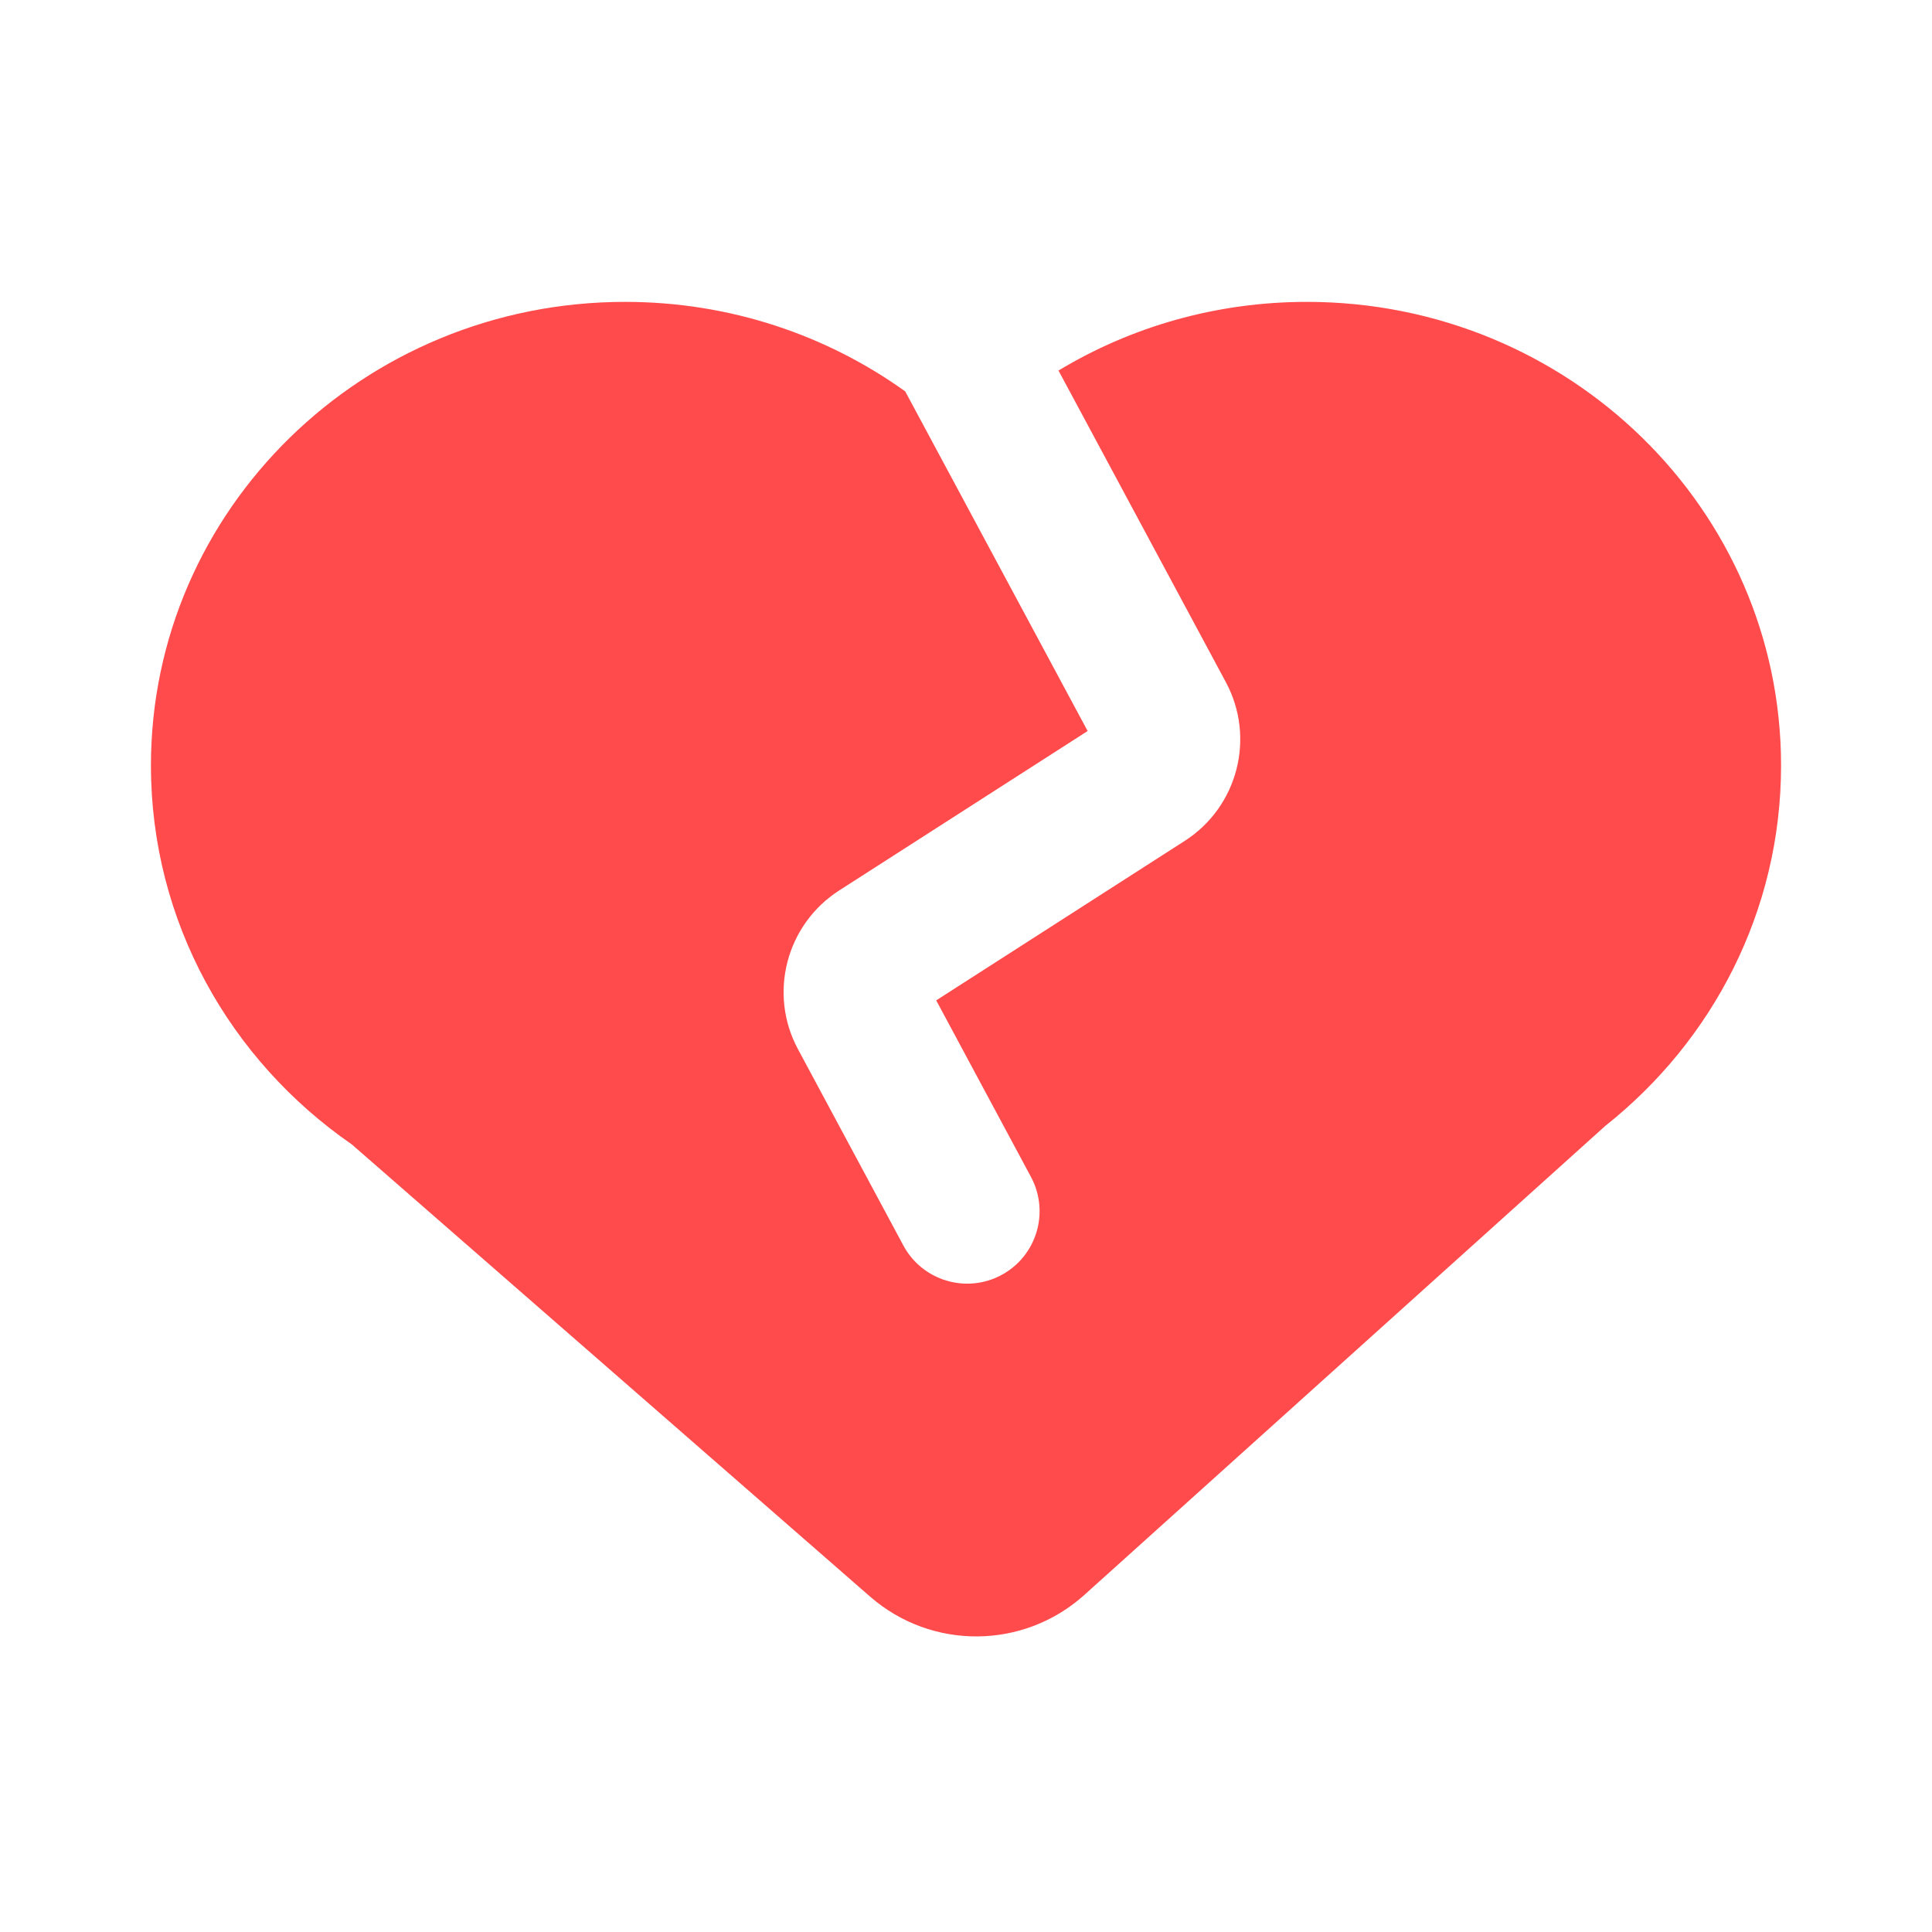 <svg width="24" height="24" viewBox="0 0 24 24" fill="none" xmlns="http://www.w3.org/2000/svg"><path fill-rule="evenodd" clip-rule="evenodd" d="M11.245 4.862L13.511 9.081L10.424 11.062C9.765 11.486 9.542 12.345 9.913 13.034L11.222 15.472C11.457 15.909 12.002 16.074 12.44 15.839C12.878 15.604 13.042 15.058 12.807 14.62L11.63 12.427L14.717 10.446C15.376 10.023 15.599 9.164 15.228 8.474L13.149 4.603C14.046 4.062 15.103 3.75 16.235 3.75C19.488 3.75 22.125 6.329 22.125 9.509C22.125 11.316 21.275 12.928 19.944 13.984L13.47 19.813C12.715 20.492 11.573 20.501 10.808 19.833L4.37 14.216C2.861 13.174 1.875 11.454 1.875 9.509C1.875 6.329 4.512 3.75 7.765 3.75C9.067 3.75 10.27 4.163 11.245 4.862Z" fill="#FF4B4B"/></svg>